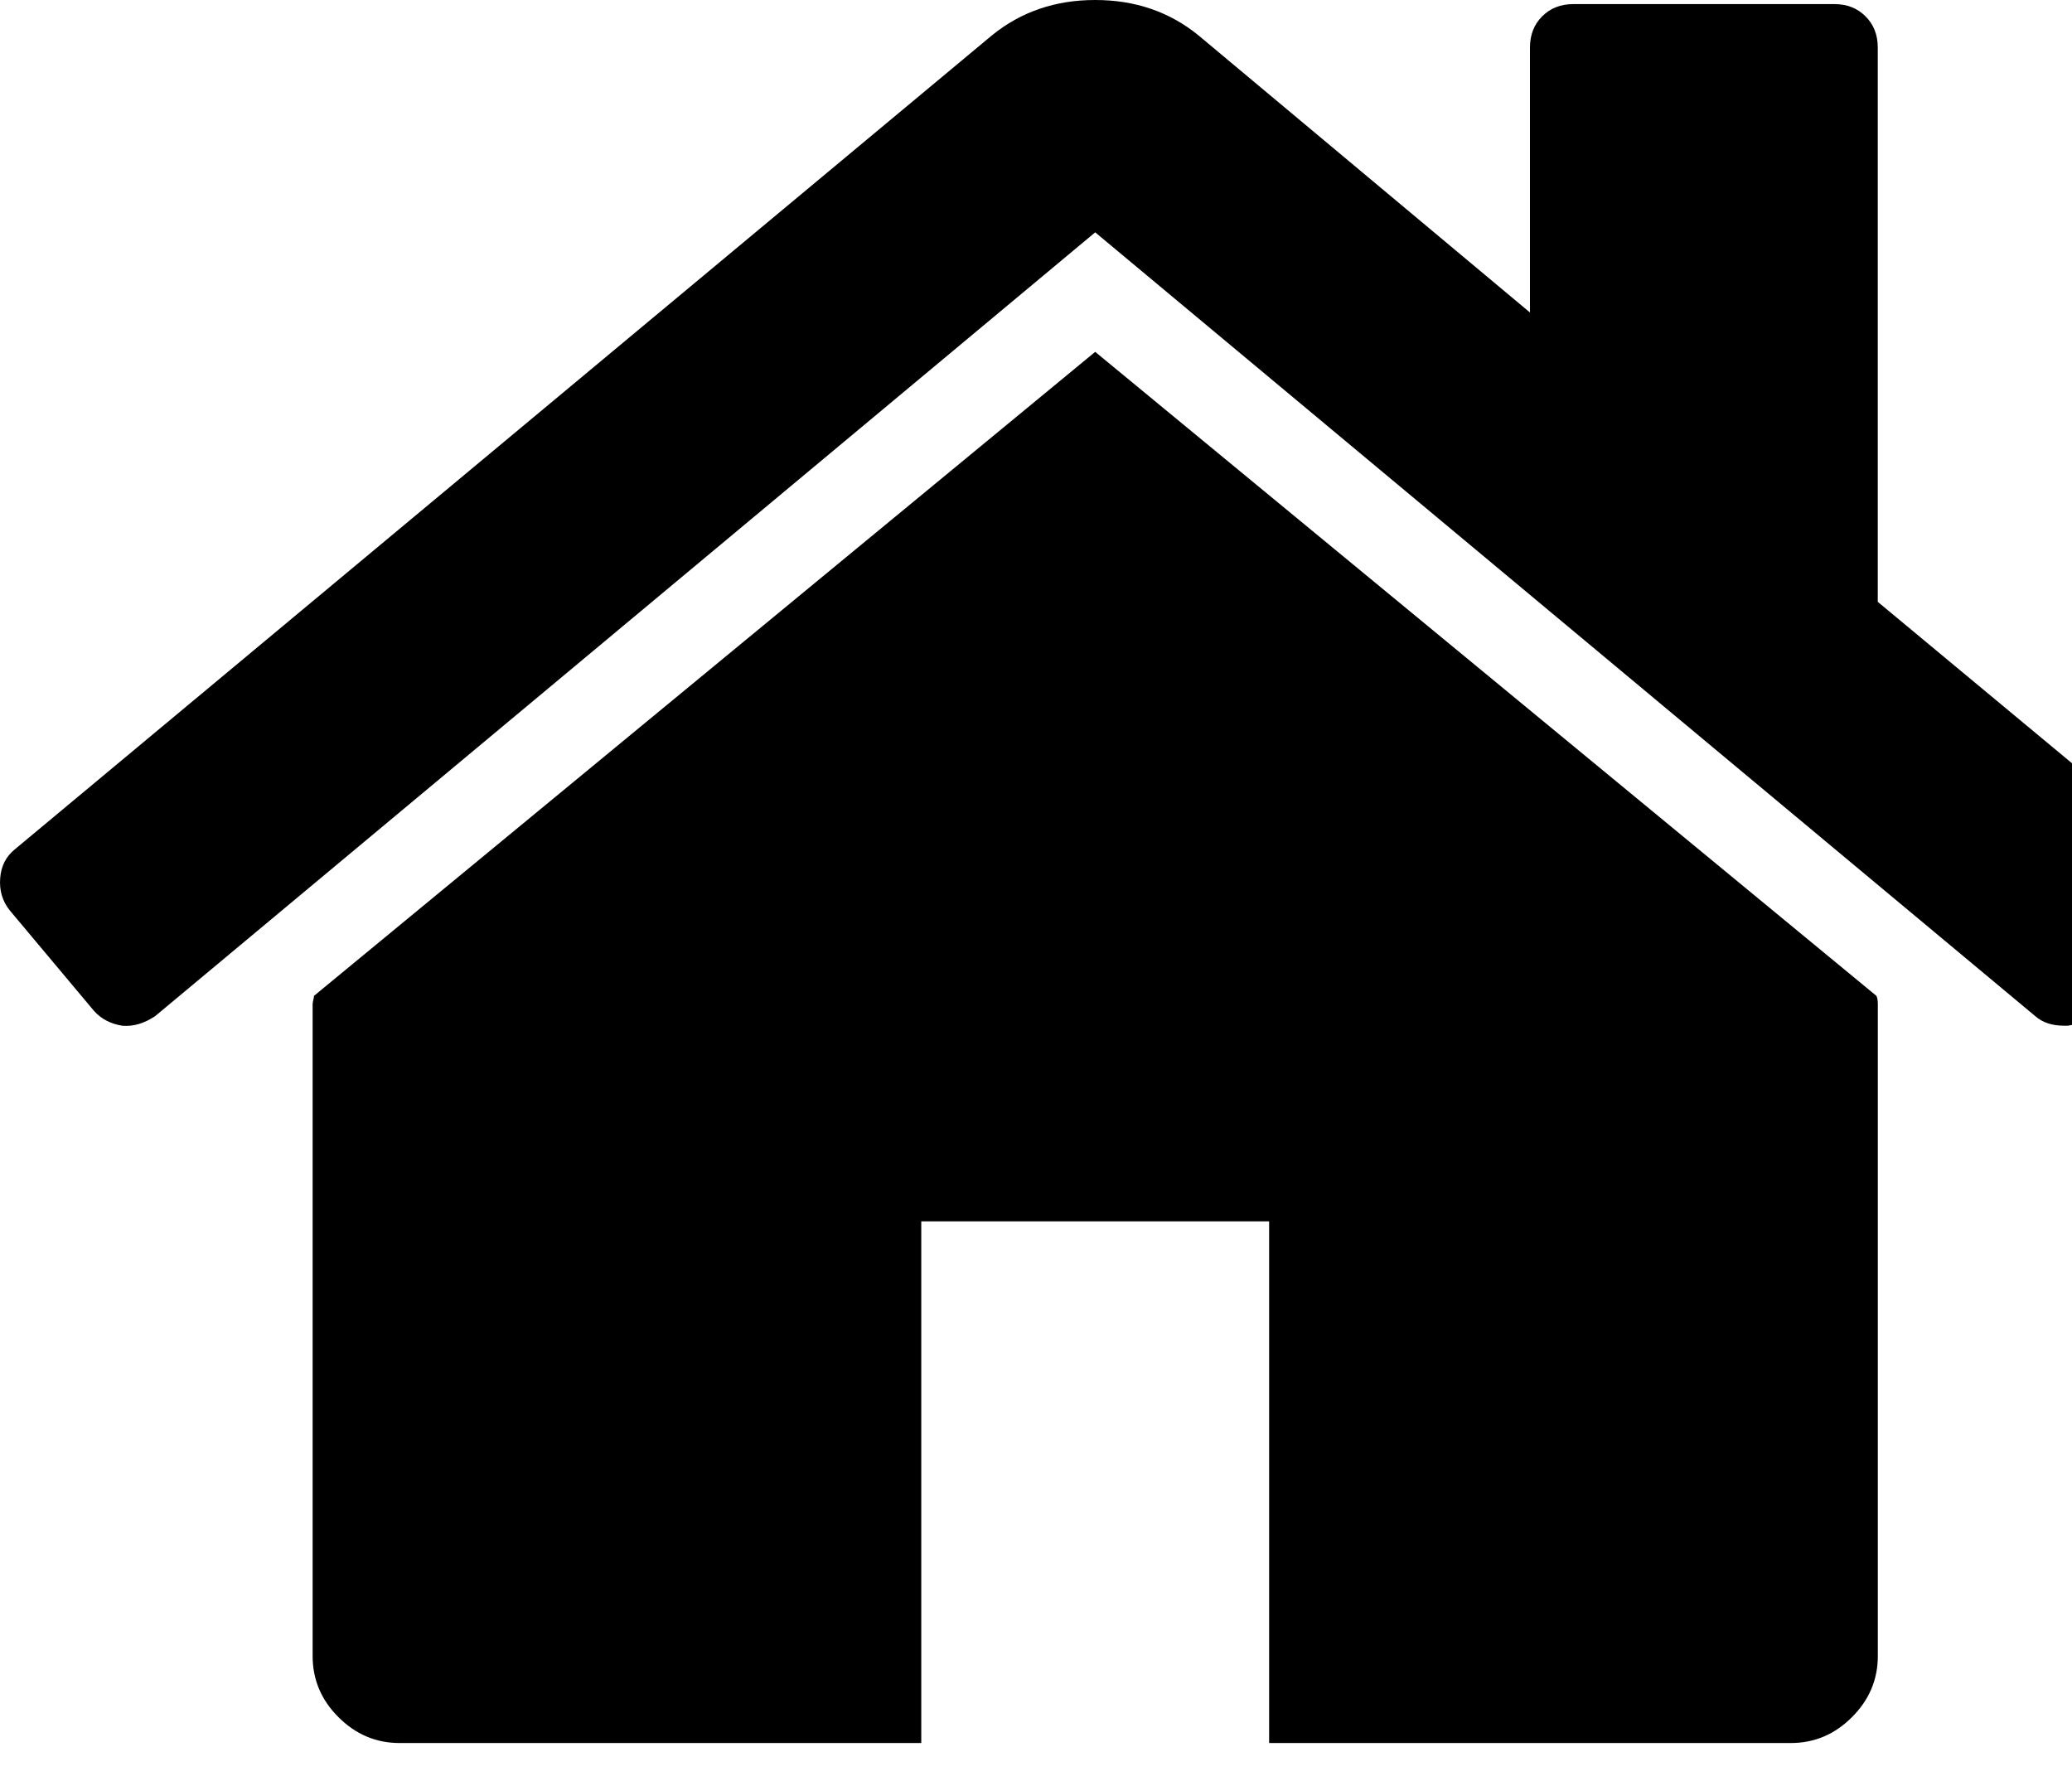 <svg width="35" height="30" viewBox="0 0 35 30" fill="none" xmlns="http://www.w3.org/2000/svg">
<path d="M18.5 5.944L5.304 16.823C5.304 16.838 5.3 16.86 5.293 16.891C5.285 16.922 5.281 16.944 5.281 16.96V27.975C5.281 28.373 5.426 28.718 5.717 29.008C6.008 29.299 6.352 29.445 6.75 29.445H15.562V20.632H21.438V29.445H30.25C30.648 29.445 30.993 29.299 31.283 29.008C31.574 28.718 31.72 28.373 31.72 27.975V16.96C31.72 16.899 31.711 16.852 31.696 16.823L18.5 5.944Z" fill="black"/>
<path d="M36.745 14.344L31.719 10.167V0.803C31.719 0.589 31.65 0.413 31.512 0.276C31.375 0.138 31.199 0.069 30.985 0.069H26.578C26.364 0.069 26.188 0.138 26.05 0.276C25.913 0.413 25.844 0.589 25.844 0.803V5.279L20.244 0.597C19.755 0.199 19.174 0 18.5 0C17.827 0 17.246 0.199 16.756 0.597L0.255 14.344C0.102 14.466 0.018 14.63 0.003 14.837C-0.013 15.043 0.041 15.224 0.163 15.377L1.586 17.075C1.709 17.213 1.869 17.297 2.068 17.328C2.252 17.343 2.435 17.289 2.619 17.167L18.5 3.925L34.381 17.167C34.504 17.274 34.664 17.327 34.863 17.327H34.932C35.131 17.297 35.291 17.212 35.414 17.075L36.837 15.377C36.959 15.223 37.013 15.043 36.997 14.837C36.982 14.631 36.897 14.466 36.745 14.344Z" fill="black"/>
</svg>
